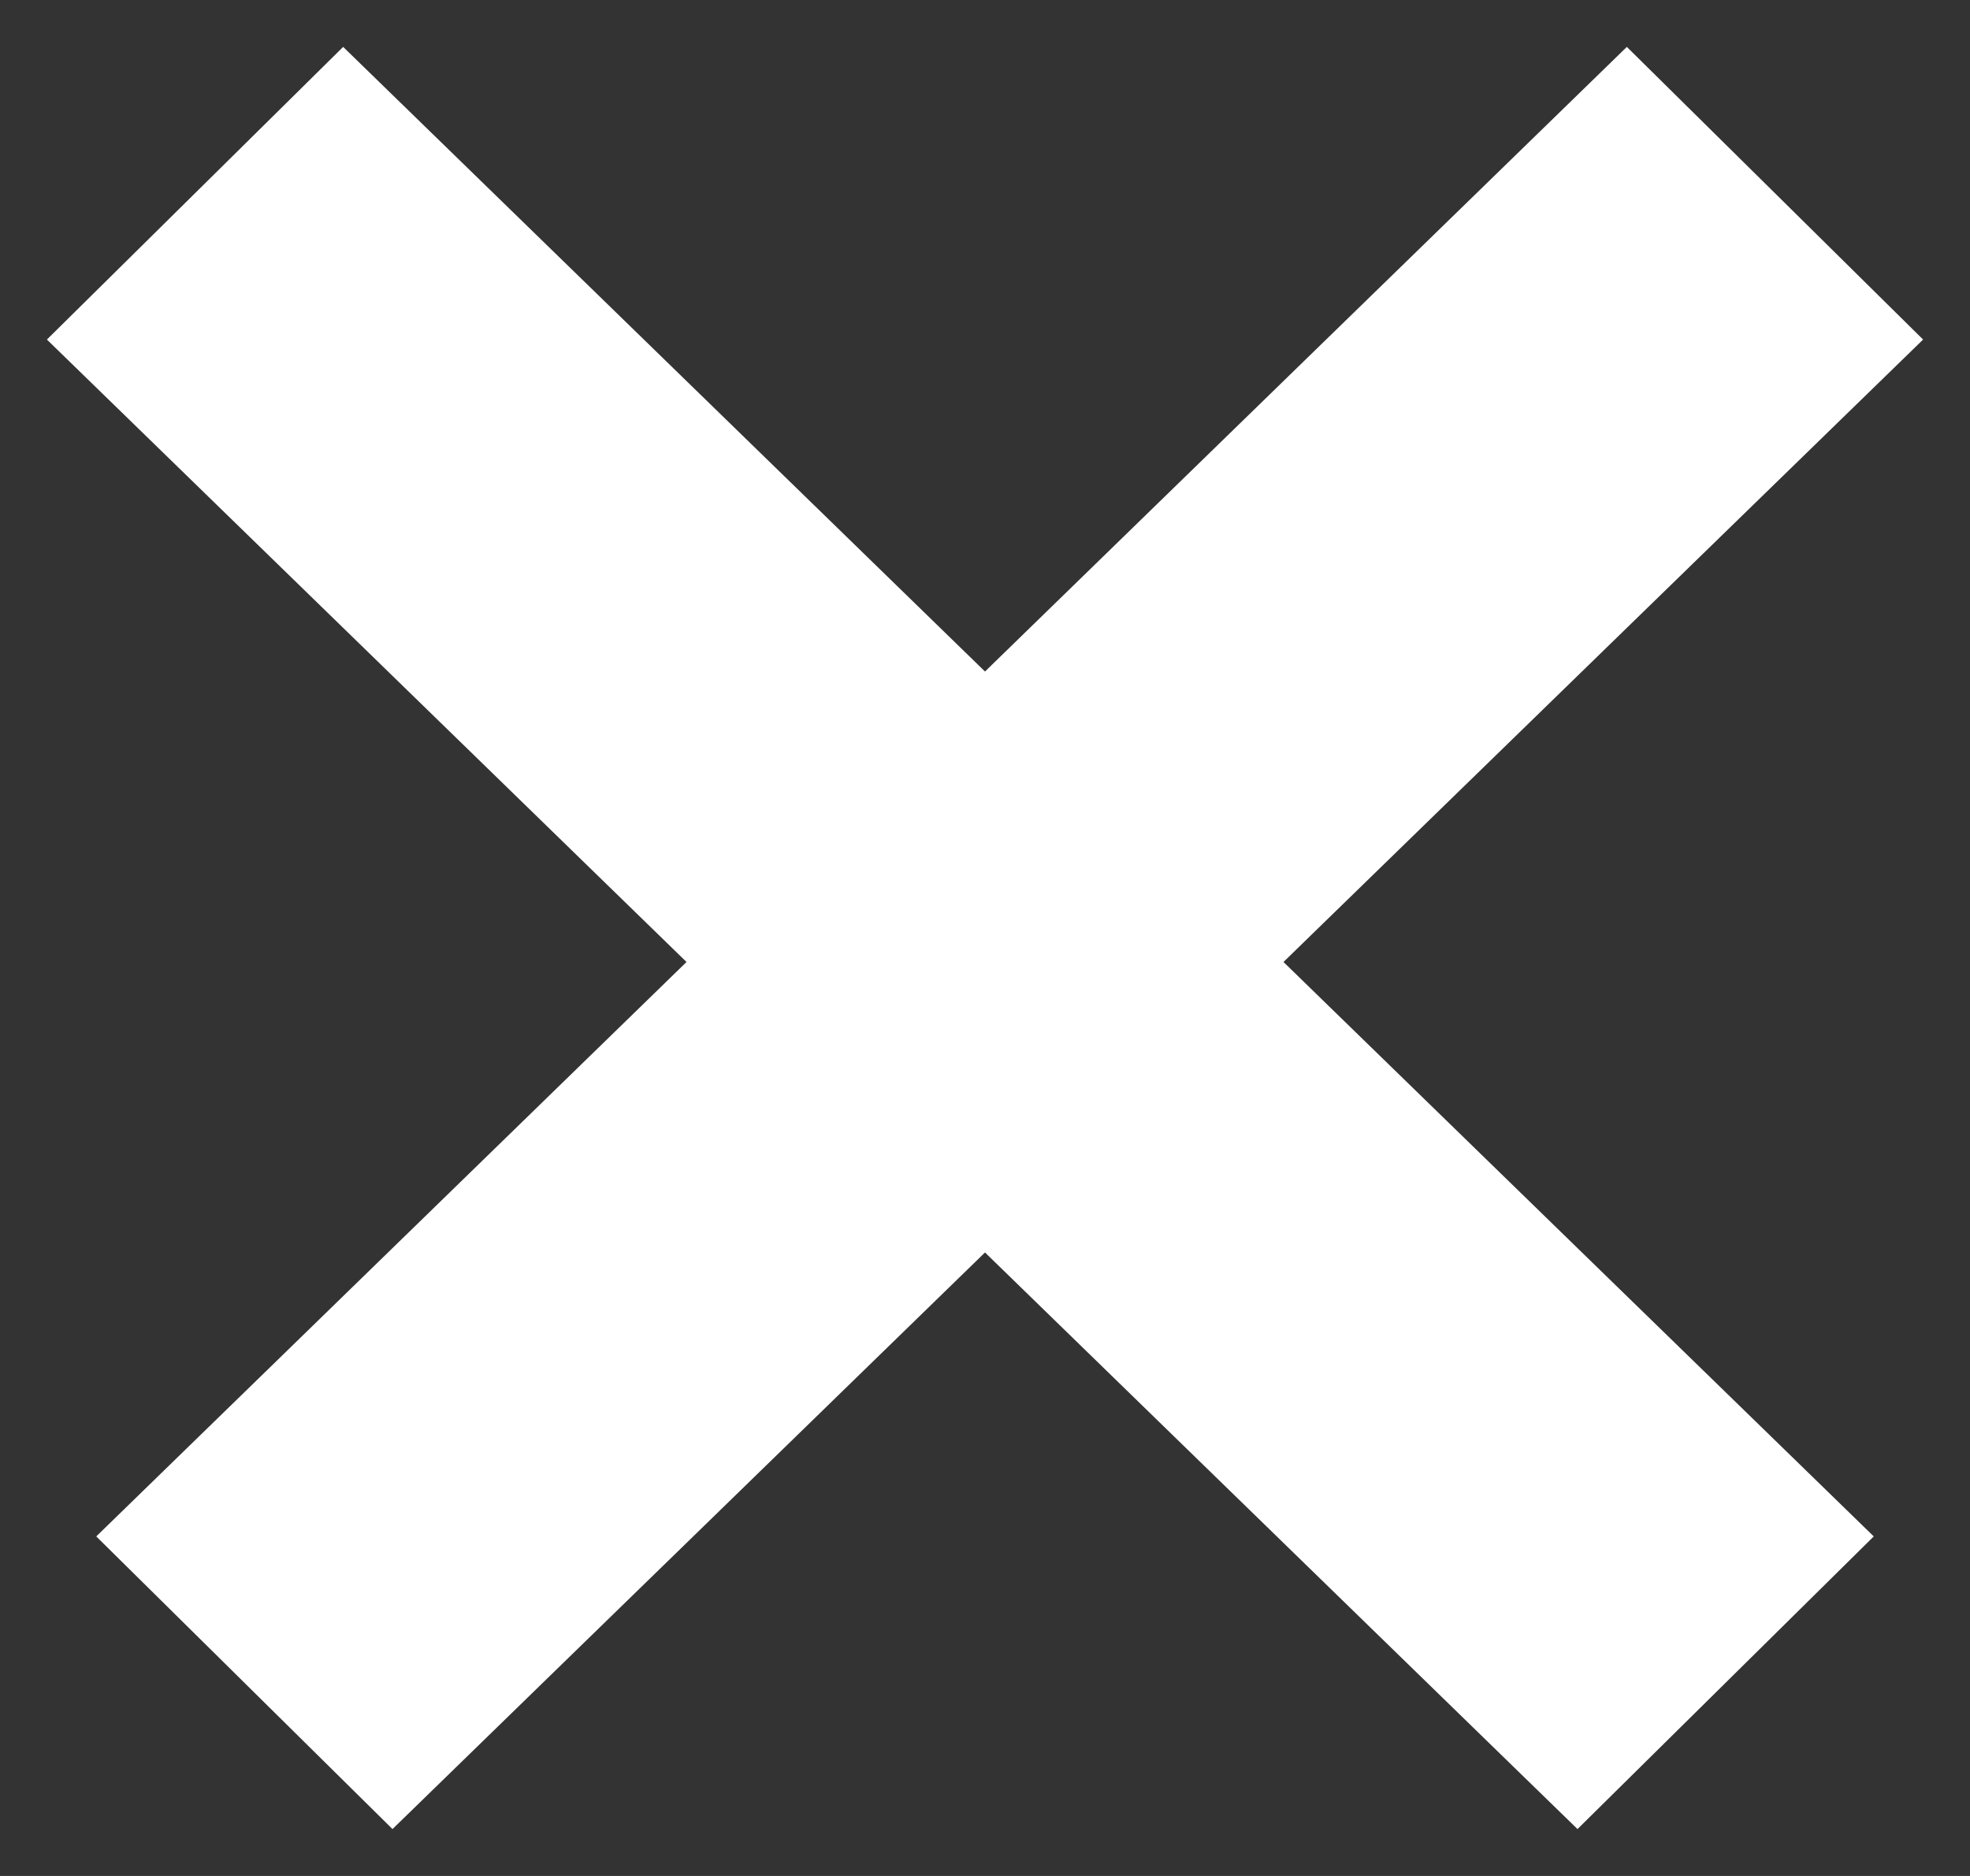 <svg xmlns="http://www.w3.org/2000/svg" width="10.5" height="10"><rect width="100%" height="100%" fill="#333333" stroke="none"/><path fill-rule="evenodd" clip-rule="evenodd" fill="#FFF" d="M.513 8.19L8.671.25l1.579 1.56-8.158 7.94L.513 8.19z"/><path fill-rule="evenodd" clip-rule="evenodd" fill="#FFF" d="M.25 1.81L1.829.25l8.158 7.94-1.579 1.56L.25 1.81z"/></svg>